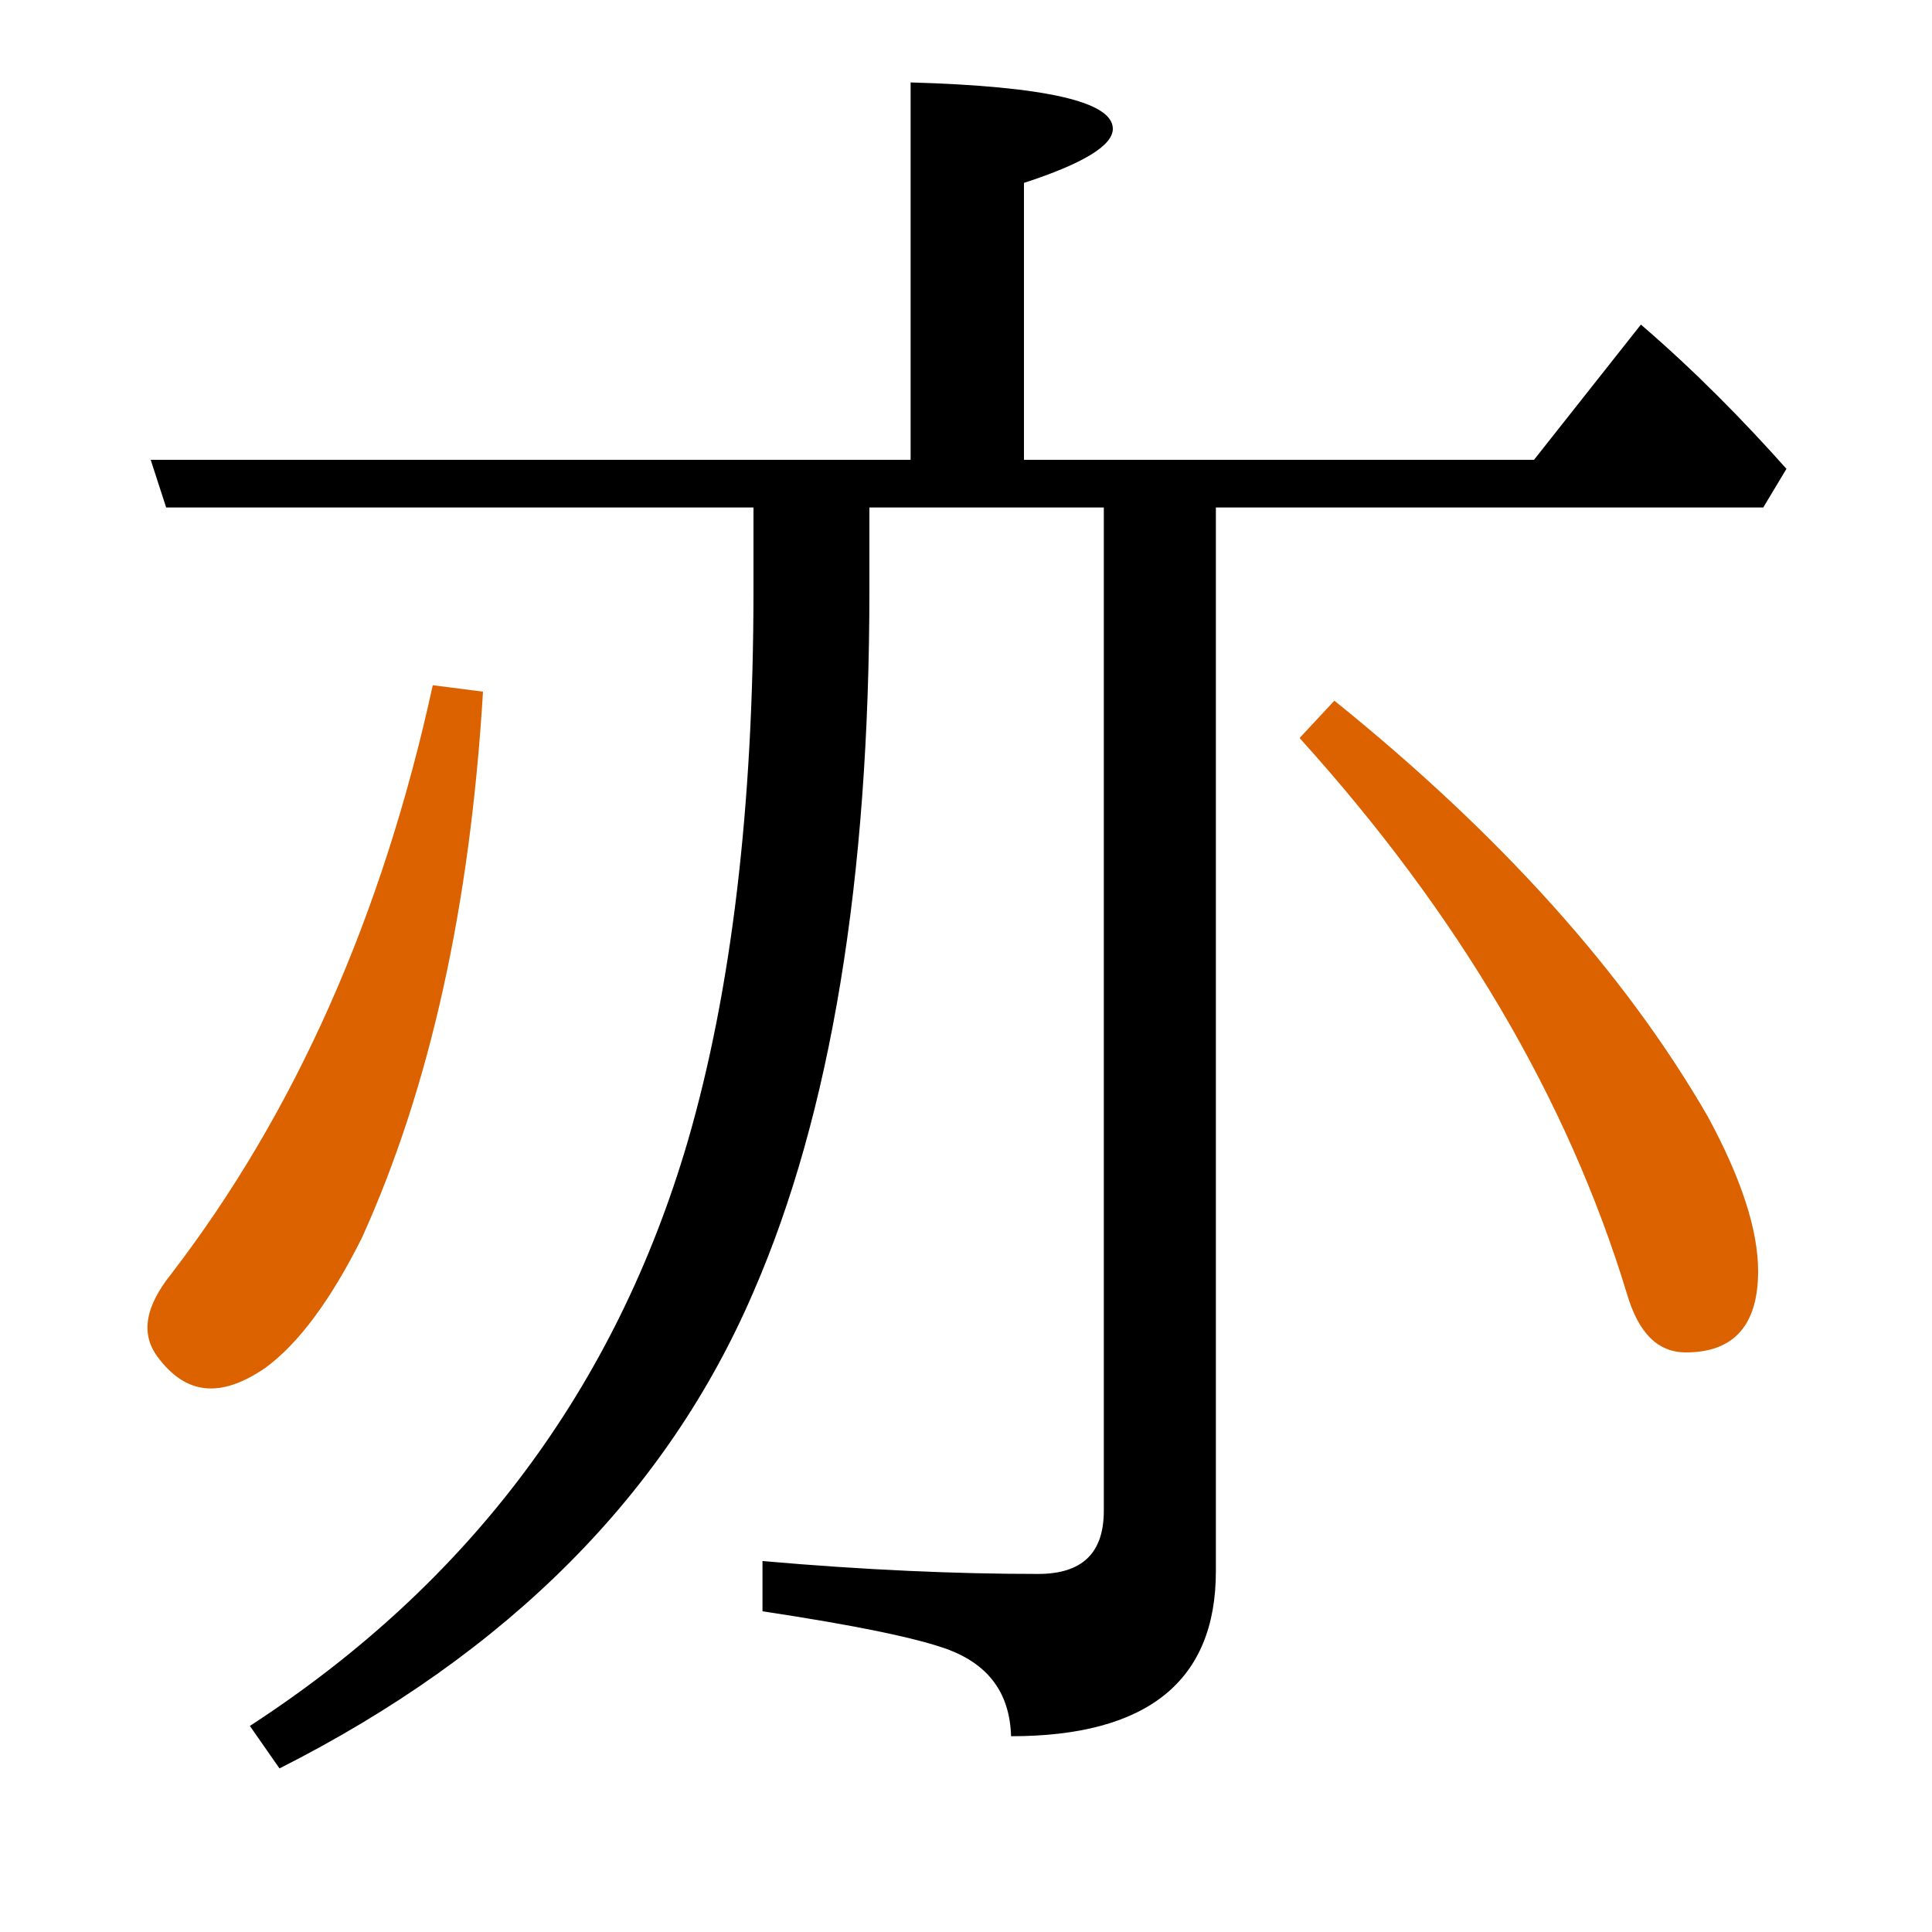 <?xml version="1.0" encoding="utf-8"?>
<!-- Generator: Adobe Illustrator 19.0.0, SVG Export Plug-In . SVG Version: 6.00 Build 0)  -->
<svg version="1.1" id="圖層_1" xmlns="http://www.w3.org/2000/svg" xmlns:xlink="http://www.w3.org/1999/xlink" x="0px" y="0px"
	 viewBox="45 -33.8 150 150" style="enable-background:new 45 -33.8 150 150;" xml:space="preserve">
<style type="text/css">
	.st0{enable-background:new    ;}
	.st1{fill:#DC6200;}
</style>
<g class="st0">
	<path class="st1" d="M148.6,20.6l-2.7,2.9c12.3,13.6,20.8,28,25.4,43.1c0.9,3.1,2.4,4.6,4.6,4.6c3.7,0,5.6-2.1,5.6-6.3
		c0-3.2-1.3-7.2-3.9-12C171.2,41.8,161.5,31,148.6,20.6z"/>
	<path d="M172.4-8.6l-8.3,10.5h-39.6v-21.5c4.6-1.5,6.9-2.9,6.9-4.2c0-2.1-5.2-3.3-15.7-3.6V1.9h-59l1.2,3.7h45.6v6.4
		c0,16.8-1.7,31.1-5.1,42.8c-5.6,19.1-16.9,34.3-34,45.4l2.3,3.3c17.8-9,30.1-21.4,36.8-37c6-13.8,9-32,9-54.5V5.6h18.2v77.9
		c0,3.3-1.7,4.9-5.1,4.9c-6.3,0-13.4-0.3-21.4-1v3.9c7.3,1.1,12.1,2.1,14.5,3c3.1,1.2,4.7,3.4,4.8,6.7c10.6,0,15.9-4.3,15.9-12.8
		V5.6h42.5l1.8-3C180.4-1.1,176.7-4.9,172.4-8.6z"/>
</g>
<path class="st1" d="M82.5,19.9l-3.9-0.5c-3.9,17.9-10.7,33.2-20.3,45.7c-2,2.5-2.4,4.6-1.1,6.4c2.2,3,4.9,3.3,8.4,0.9
	c2.6-1.9,5.1-5.3,7.5-10.1C78.4,50.6,81.5,36.5,82.5,19.9z"/>
</svg>
